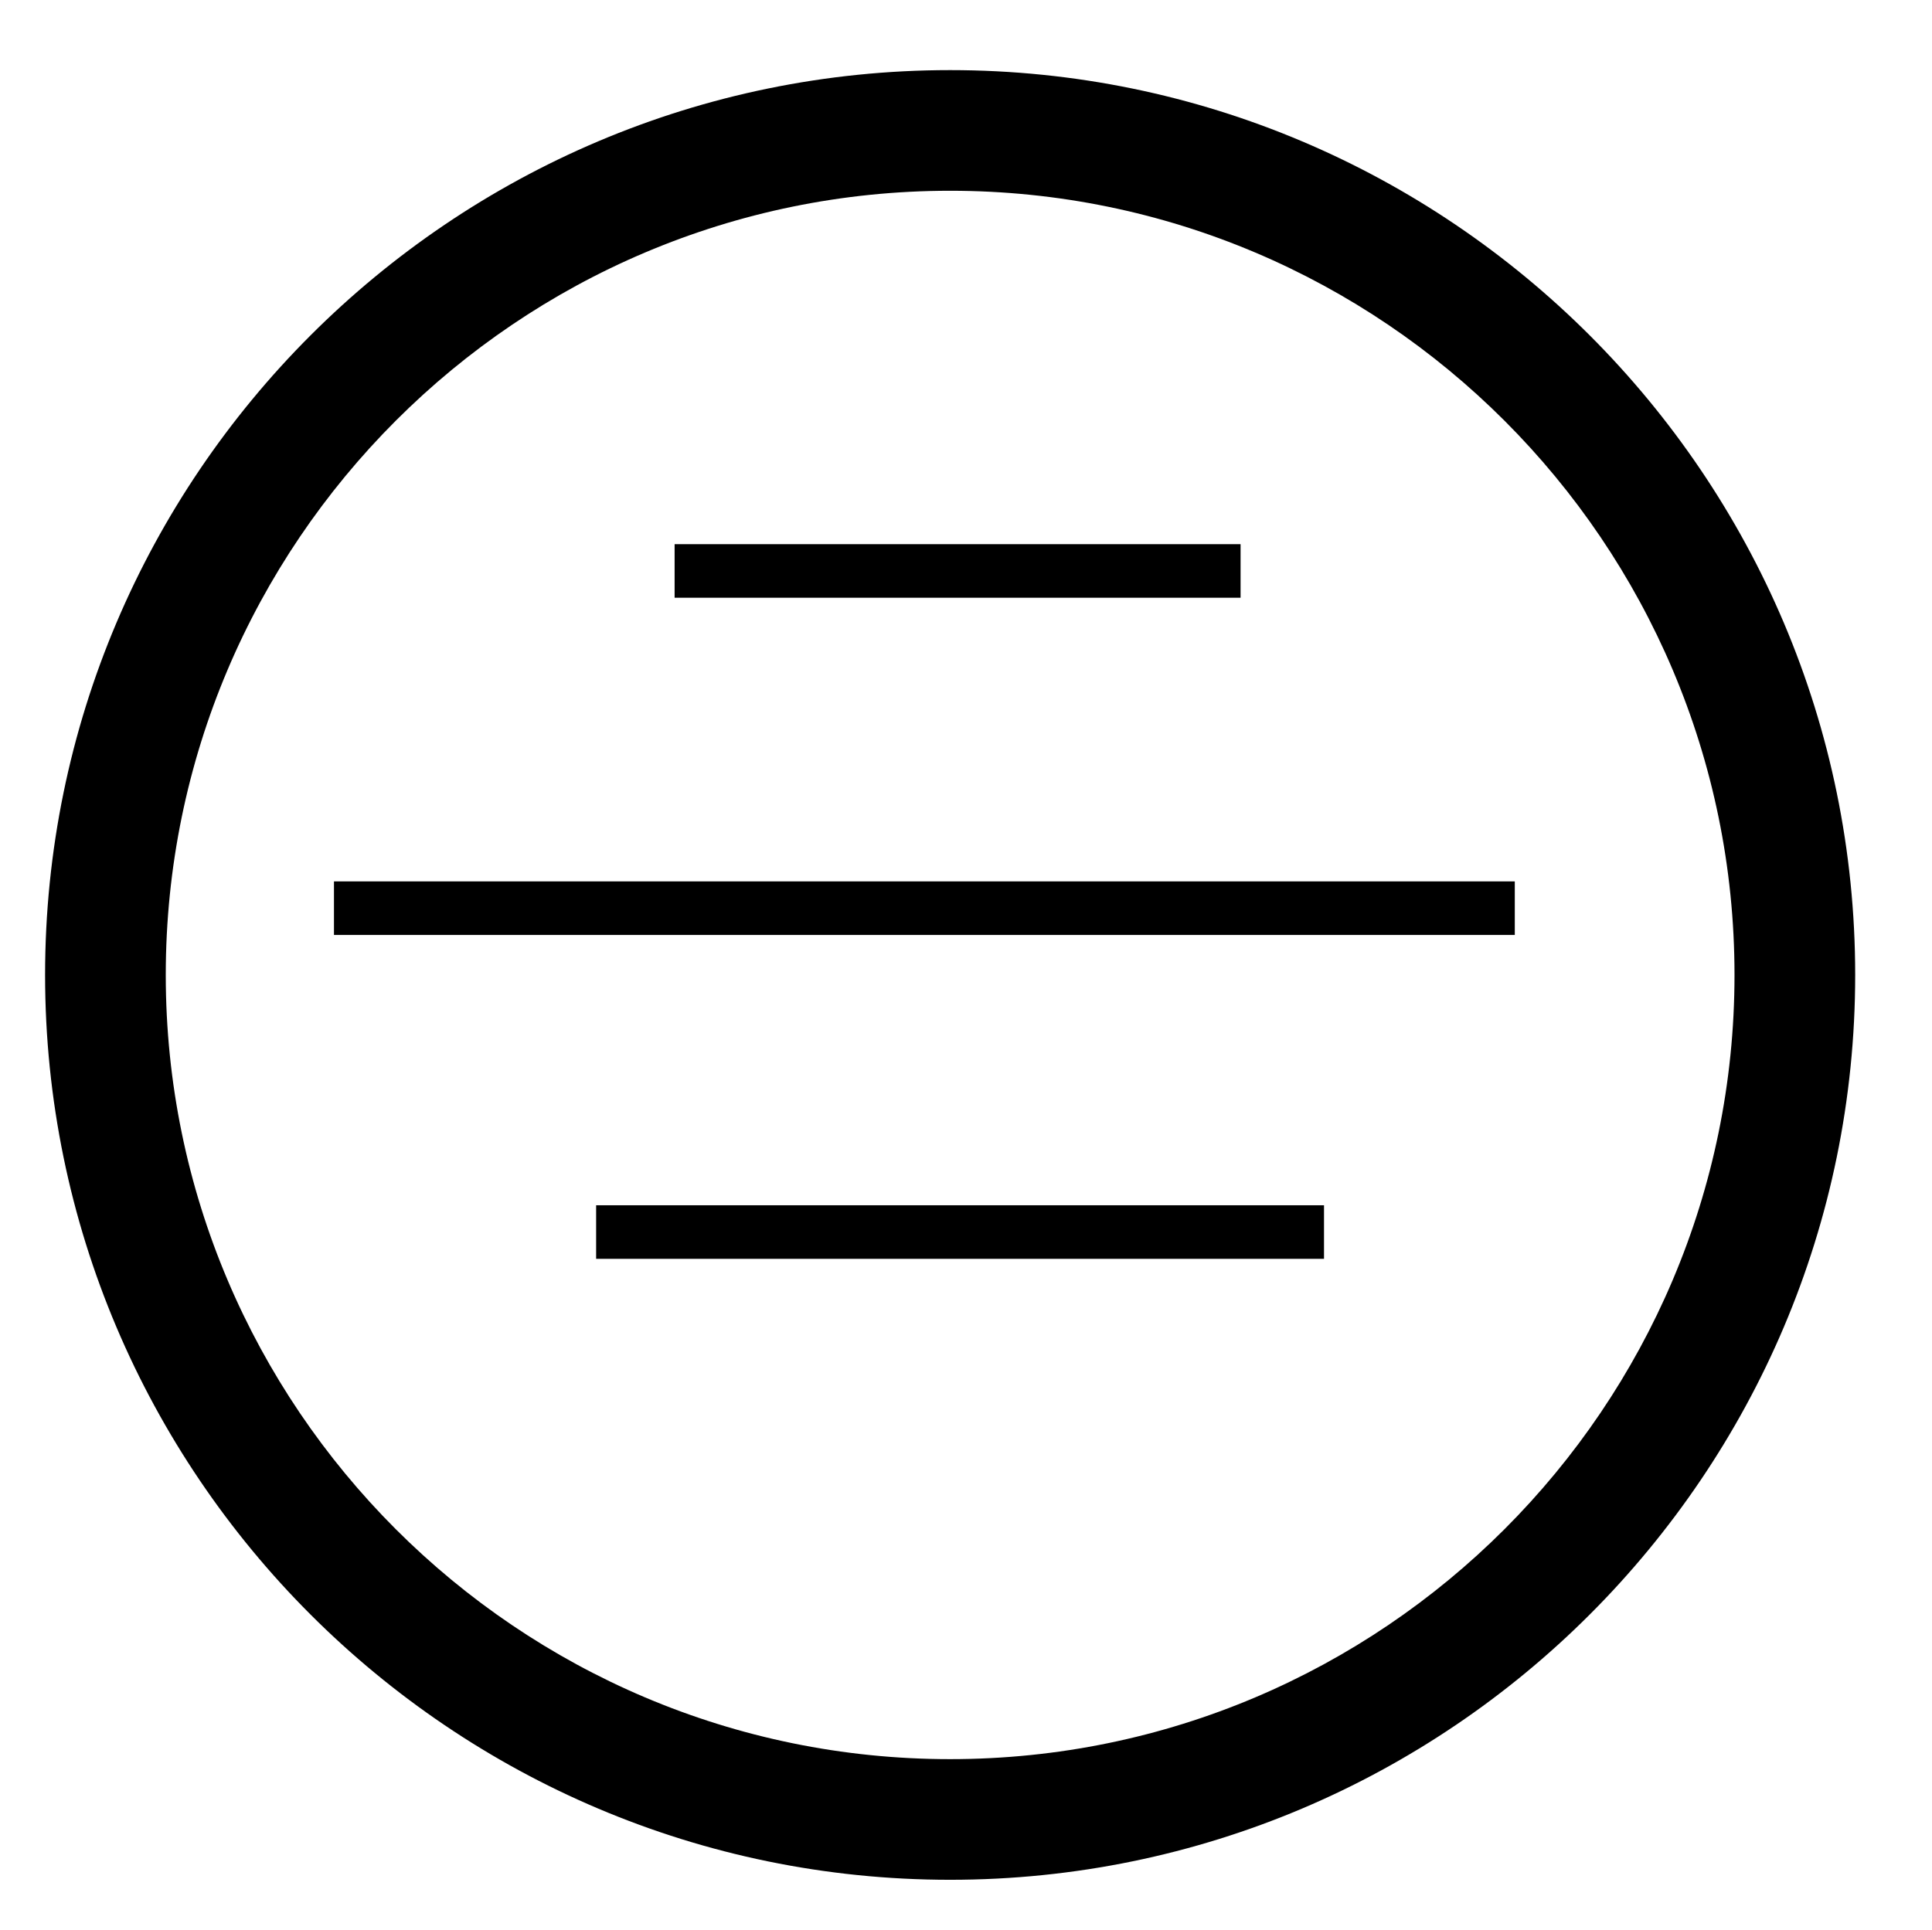 <svg width="1157" height="1156" xmlns="http://www.w3.org/2000/svg" xmlns:xlink="http://www.w3.org/1999/xlink" xml:space="preserve" overflow="hidden"><g transform="translate(-1309 -526)"><path d="M1878 1652C1579.14 1652 1336 1408.86 1336 1110 1336 811.141 1579.14 568 1878 568 2176.86 568 2420 811.141 2420 1110 2420 1408.86 2176.86 1652 1878 1652ZM1878 640.267C1619 640.267 1408.27 850.996 1408.27 1110 1408.27 1369 1619 1579.73 1878 1579.73 2137 1579.73 2347.73 1369 2347.73 1110 2347.73 850.996 2137 640.267 1878 640.267Z" fill-rule="evenodd"/><path d="M1713 868 2051.93 868" stroke="#000000" stroke-width="32.083" stroke-miterlimit="8" fill="none" fill-rule="evenodd"/><path d="M1509 1070 2216.15 1070" stroke="#000000" stroke-width="32.083" stroke-miterlimit="8" fill="none" fill-rule="evenodd"/><path d="M1666 1264 2101.9 1264" stroke="#000000" stroke-width="32.083" stroke-miterlimit="8" fill="none" fill-rule="evenodd"/></g></svg>